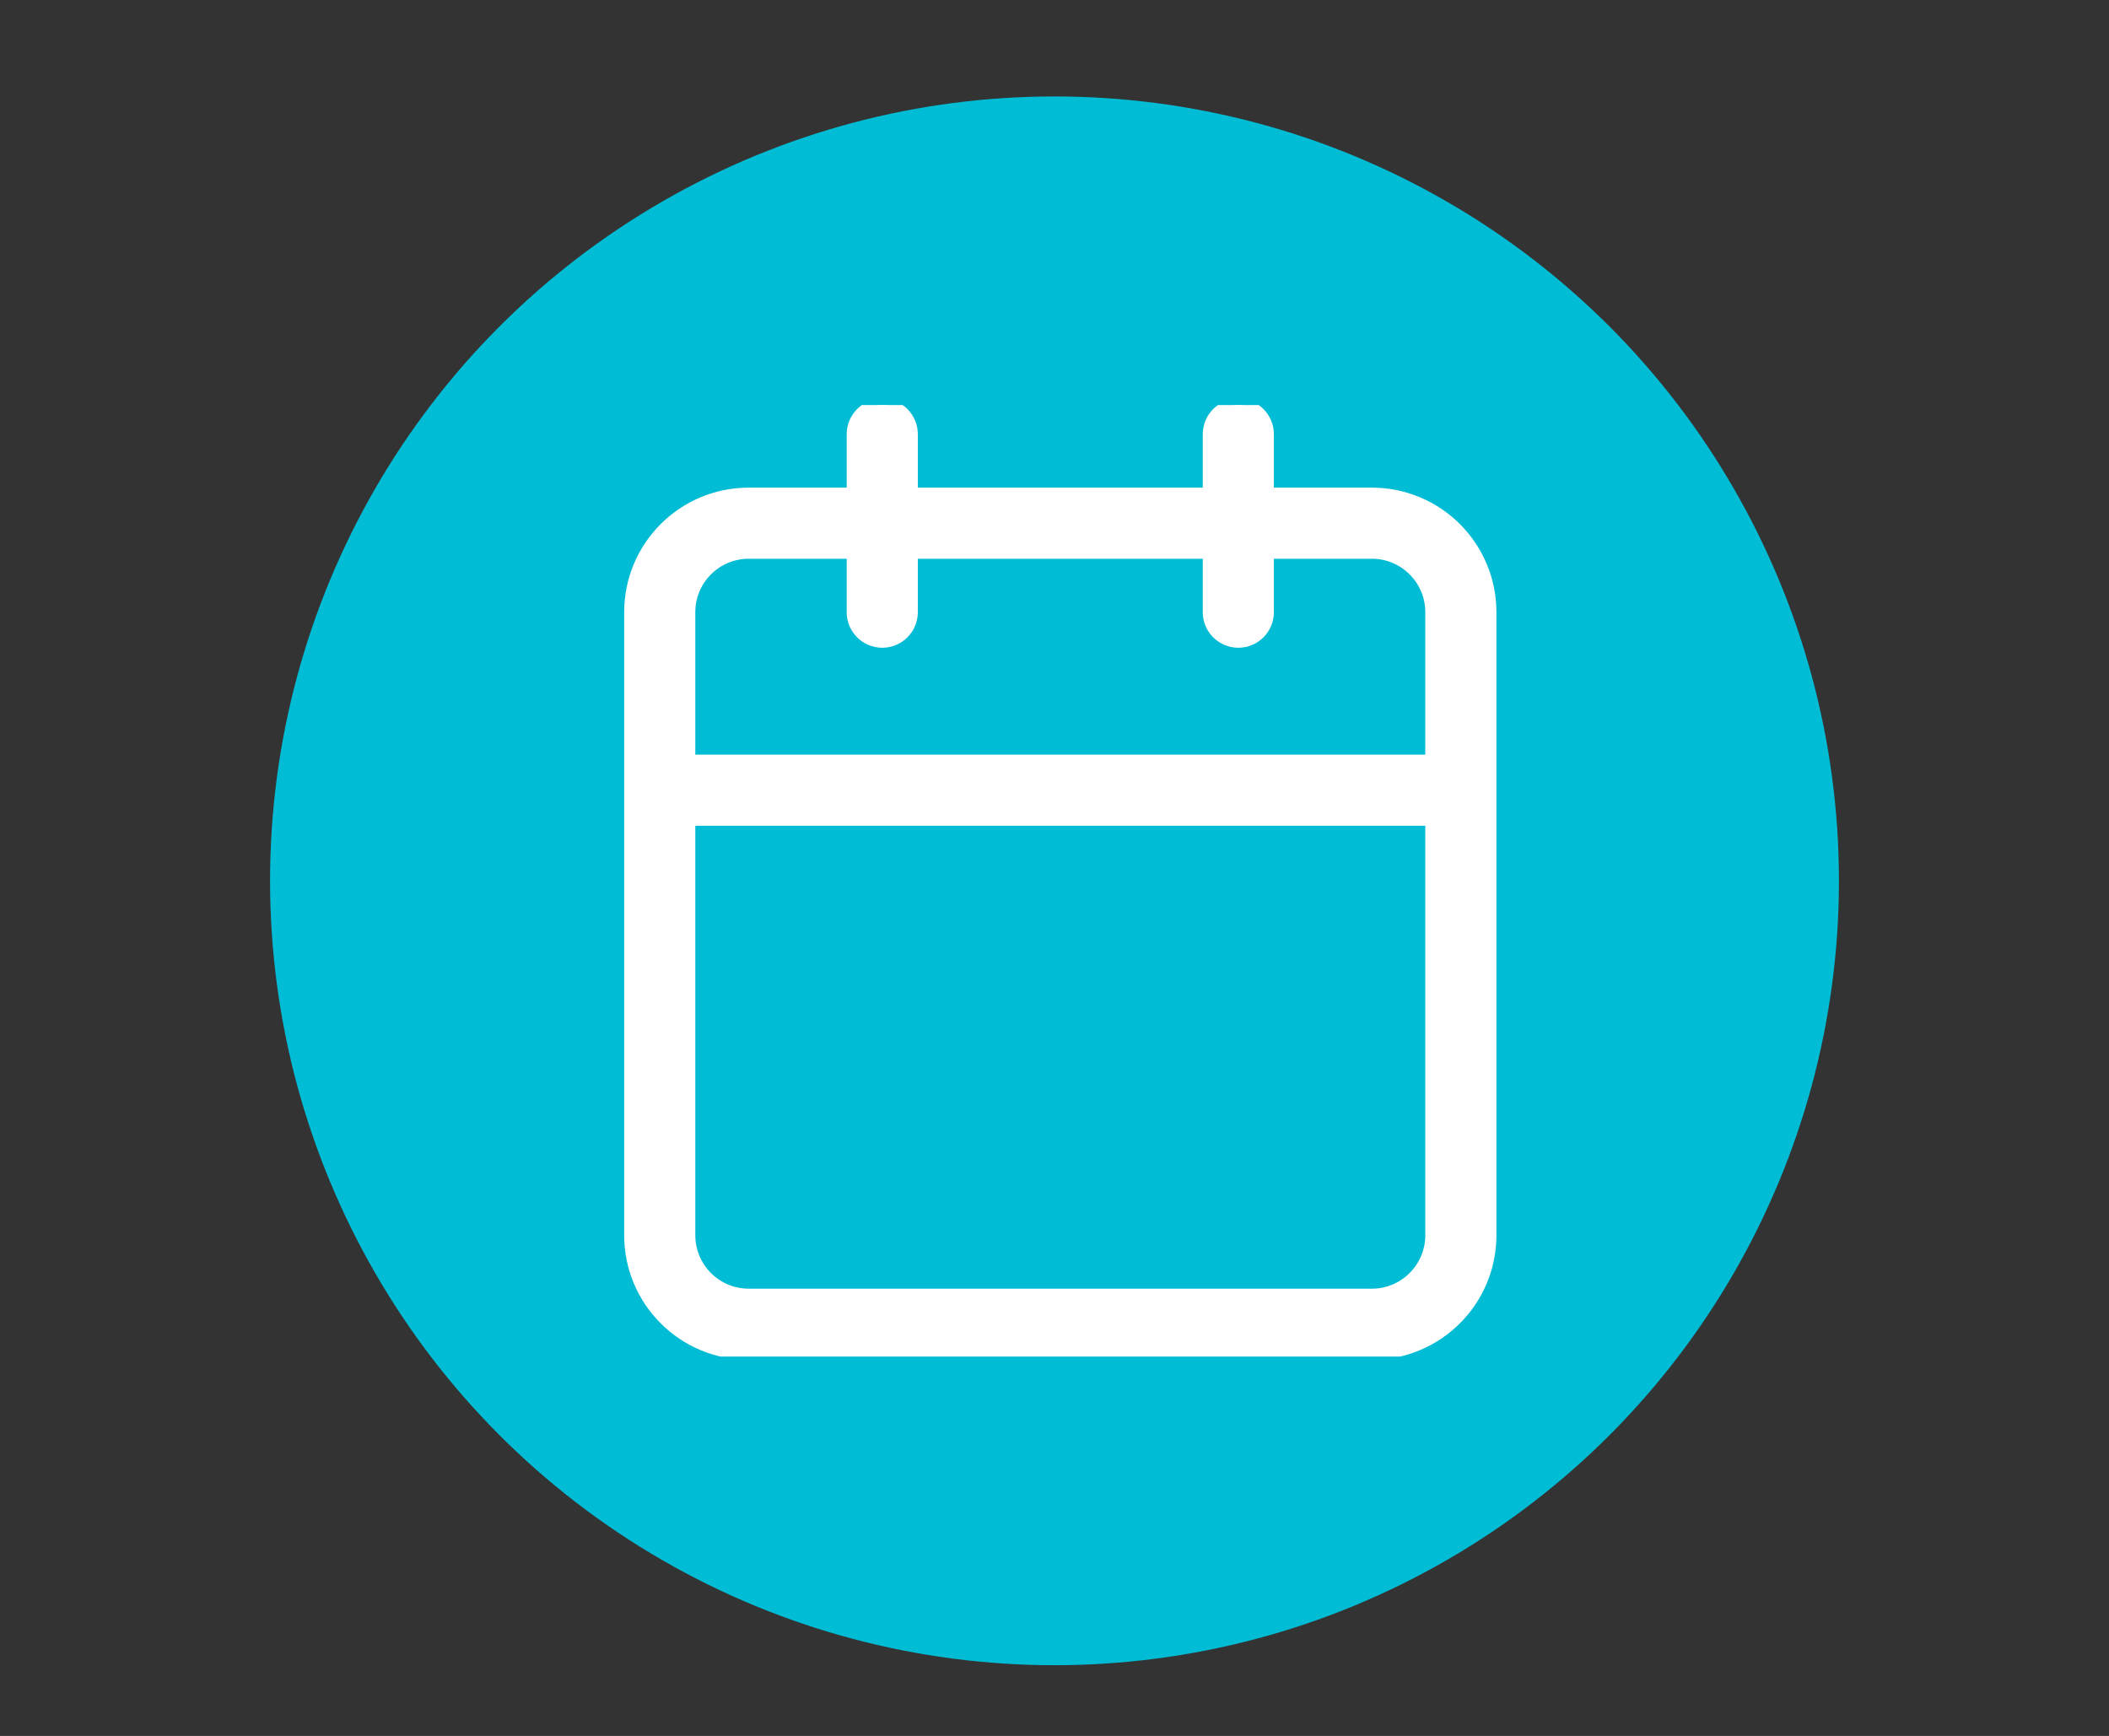 <svg width="164" height="135" viewBox="0 0 164 135" fill="none" xmlns="http://www.w3.org/2000/svg">
<rect x="0" y="0" width="164" height="135" fill="#333333" stroke="none"/>
<circle cx="82" cy="68.5" r="61" fill="#00BCD4"/>
<g clip-path="url(#clip0_224_6126)">
<path fill-rule="evenodd" clip-rule="evenodd" d="M68.607 31.5C69.858 31.5 70.872 32.514 70.872 33.765V38.422H94.029V33.765C94.029 32.514 95.043 31.5 96.294 31.5C97.545 31.5 98.559 32.514 98.559 33.765V38.422H106.677C111.75 38.422 115.864 42.535 115.864 47.609V96.061C115.864 101.135 111.75 105.248 106.677 105.248H58.224C53.15 105.248 49.037 101.135 49.037 96.061V47.609C49.037 42.535 53.15 38.422 58.224 38.422H66.341V33.765C66.341 32.514 67.356 31.5 68.607 31.5ZM66.341 42.952H58.224C55.653 42.952 53.568 45.037 53.568 47.609V59.187H111.333V47.609C111.333 45.037 109.248 42.952 106.677 42.952H98.559V47.609C98.559 48.86 97.545 49.874 96.294 49.874C95.043 49.874 94.029 48.86 94.029 47.609V42.952H70.872V47.609C70.872 48.86 69.858 49.874 68.607 49.874C67.356 49.874 66.341 48.86 66.341 47.609V42.952ZM111.333 63.718H53.568V96.061C53.568 98.633 55.653 100.718 58.224 100.718H106.677C109.248 100.718 111.333 98.633 111.333 96.061V63.718Z" fill="white" stroke="white" stroke-linecap="round" stroke-linejoin="round"/>
</g>
<defs>
<clipPath id="clip0_224_6126">
<path d="M45 39.5C45 35.082 48.582 31.5 53 31.5H111C115.418 31.5 119 35.082 119 39.5V97.5C119 101.918 115.418 105.5 111 105.5H53C48.582 105.5 45 101.918 45 97.5V39.5Z" fill="white"/>
</clipPath>
</defs>
</svg>

